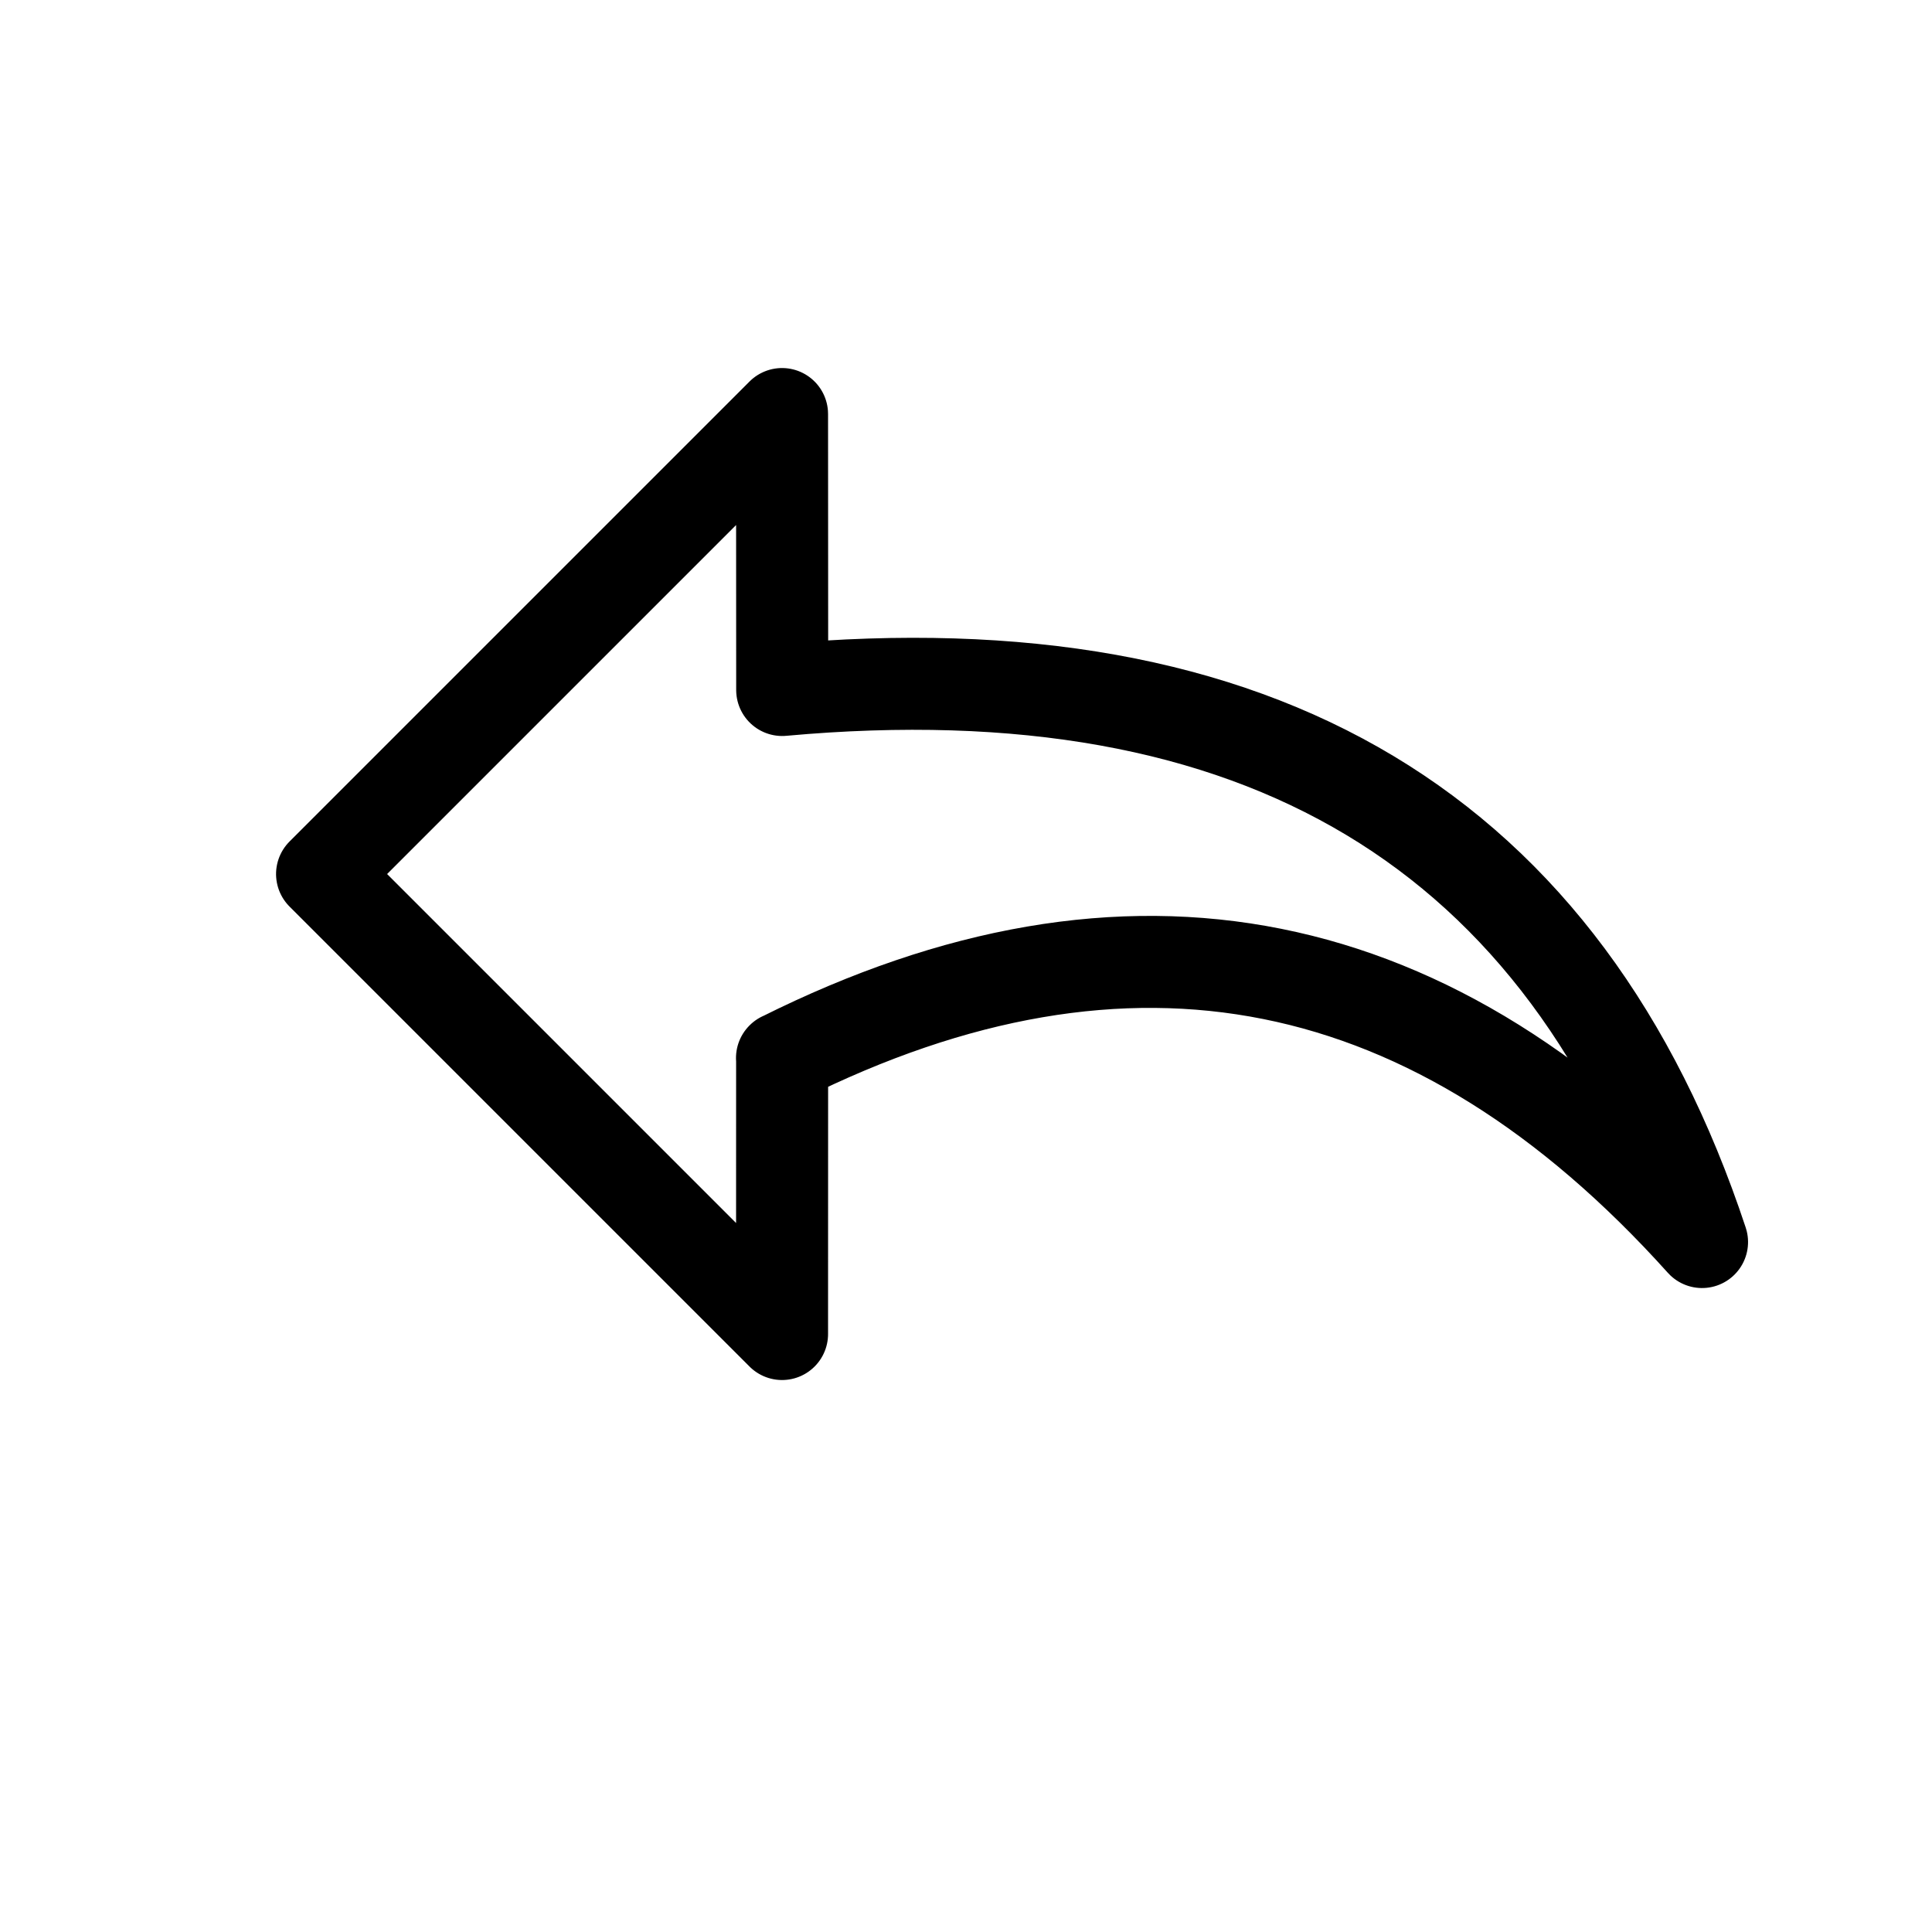 <svg xmlns="http://www.w3.org/2000/svg" width="21" height="21" viewBox="0 0 21 21"><path fill="none" stroke="currentColor" stroke-linecap="round" stroke-linejoin="round" d="M2.884,4.535 C6.217,0.536 9.988,-0.407 14.197,1.708 C9.873,1.479 7.045,3.365 5.711,7.365 L5.711,7.363 L7.833,9.486 L0.762,9.486 L0.762,2.415 Z" transform="rotate(45 2.114 12.799)"/></svg>
